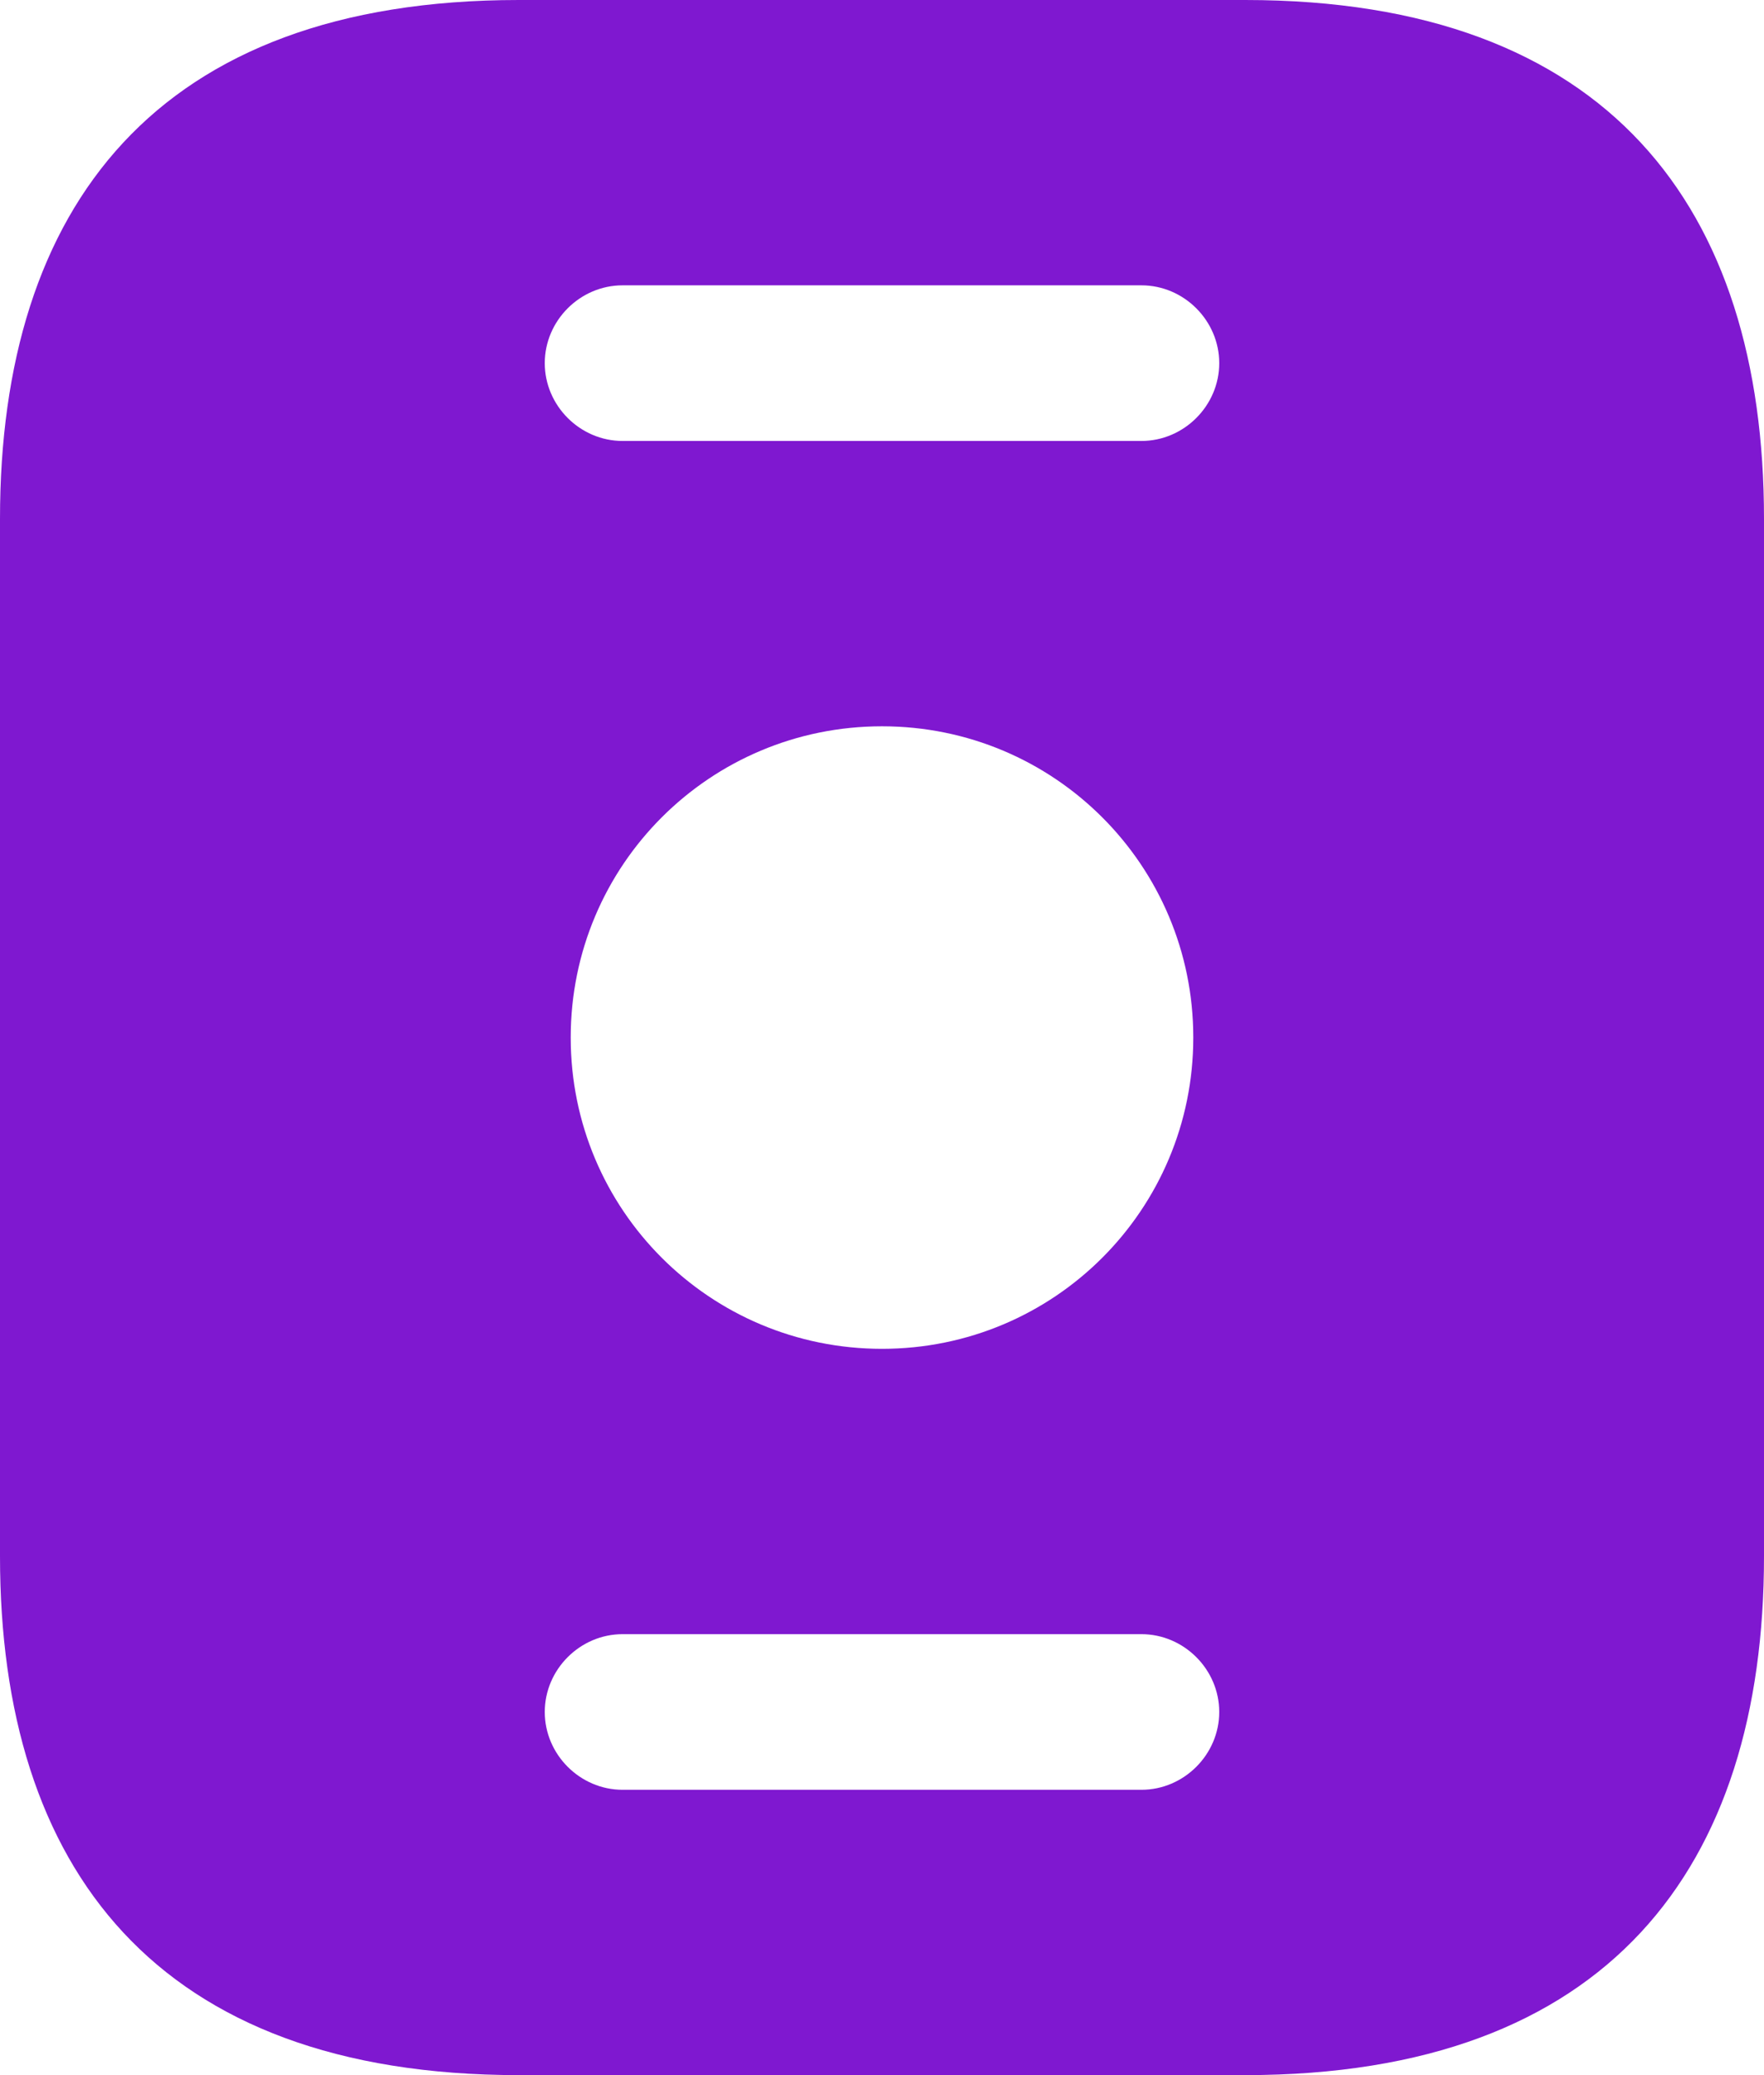 <svg width="17" height="20" viewBox="0 0 17 20" fill="none" xmlns="http://www.w3.org/2000/svg">
<path d="M17 15L17 5C17 2 15.5 -6.55671e-08 12 -2.18557e-07L5 -5.24537e-07C1.5 -6.77527e-07 -8.74228e-08 2 -2.18557e-07 5L-6.55671e-07 15C-7.86805e-07 18 1.5 20 5 20L12 20C15.5 20 17 18 17 15ZM6 4.25C5.59 4.25 5.25 3.91 5.25 3.5C5.25 3.09 5.59 2.75 6 2.75L11 2.75C11.41 2.75 11.75 3.09 11.75 3.5C11.75 3.91 11.41 4.25 11 4.25L6 4.25ZM5.5 10C5.5 8.34 6.84 7 8.5 7C10.16 7 11.5 8.34 11.5 10C11.5 11.66 10.16 13 8.5 13C6.84 13 5.5 11.66 5.5 10ZM6 17.25C5.59 17.25 5.25 16.91 5.25 16.5C5.25 16.09 5.59 15.75 6 15.75L11 15.75C11.41 15.75 11.75 16.09 11.75 16.5C11.75 16.91 11.41 17.25 11 17.25L6 17.25Z" fill="#7F18D0"/>
</svg>
